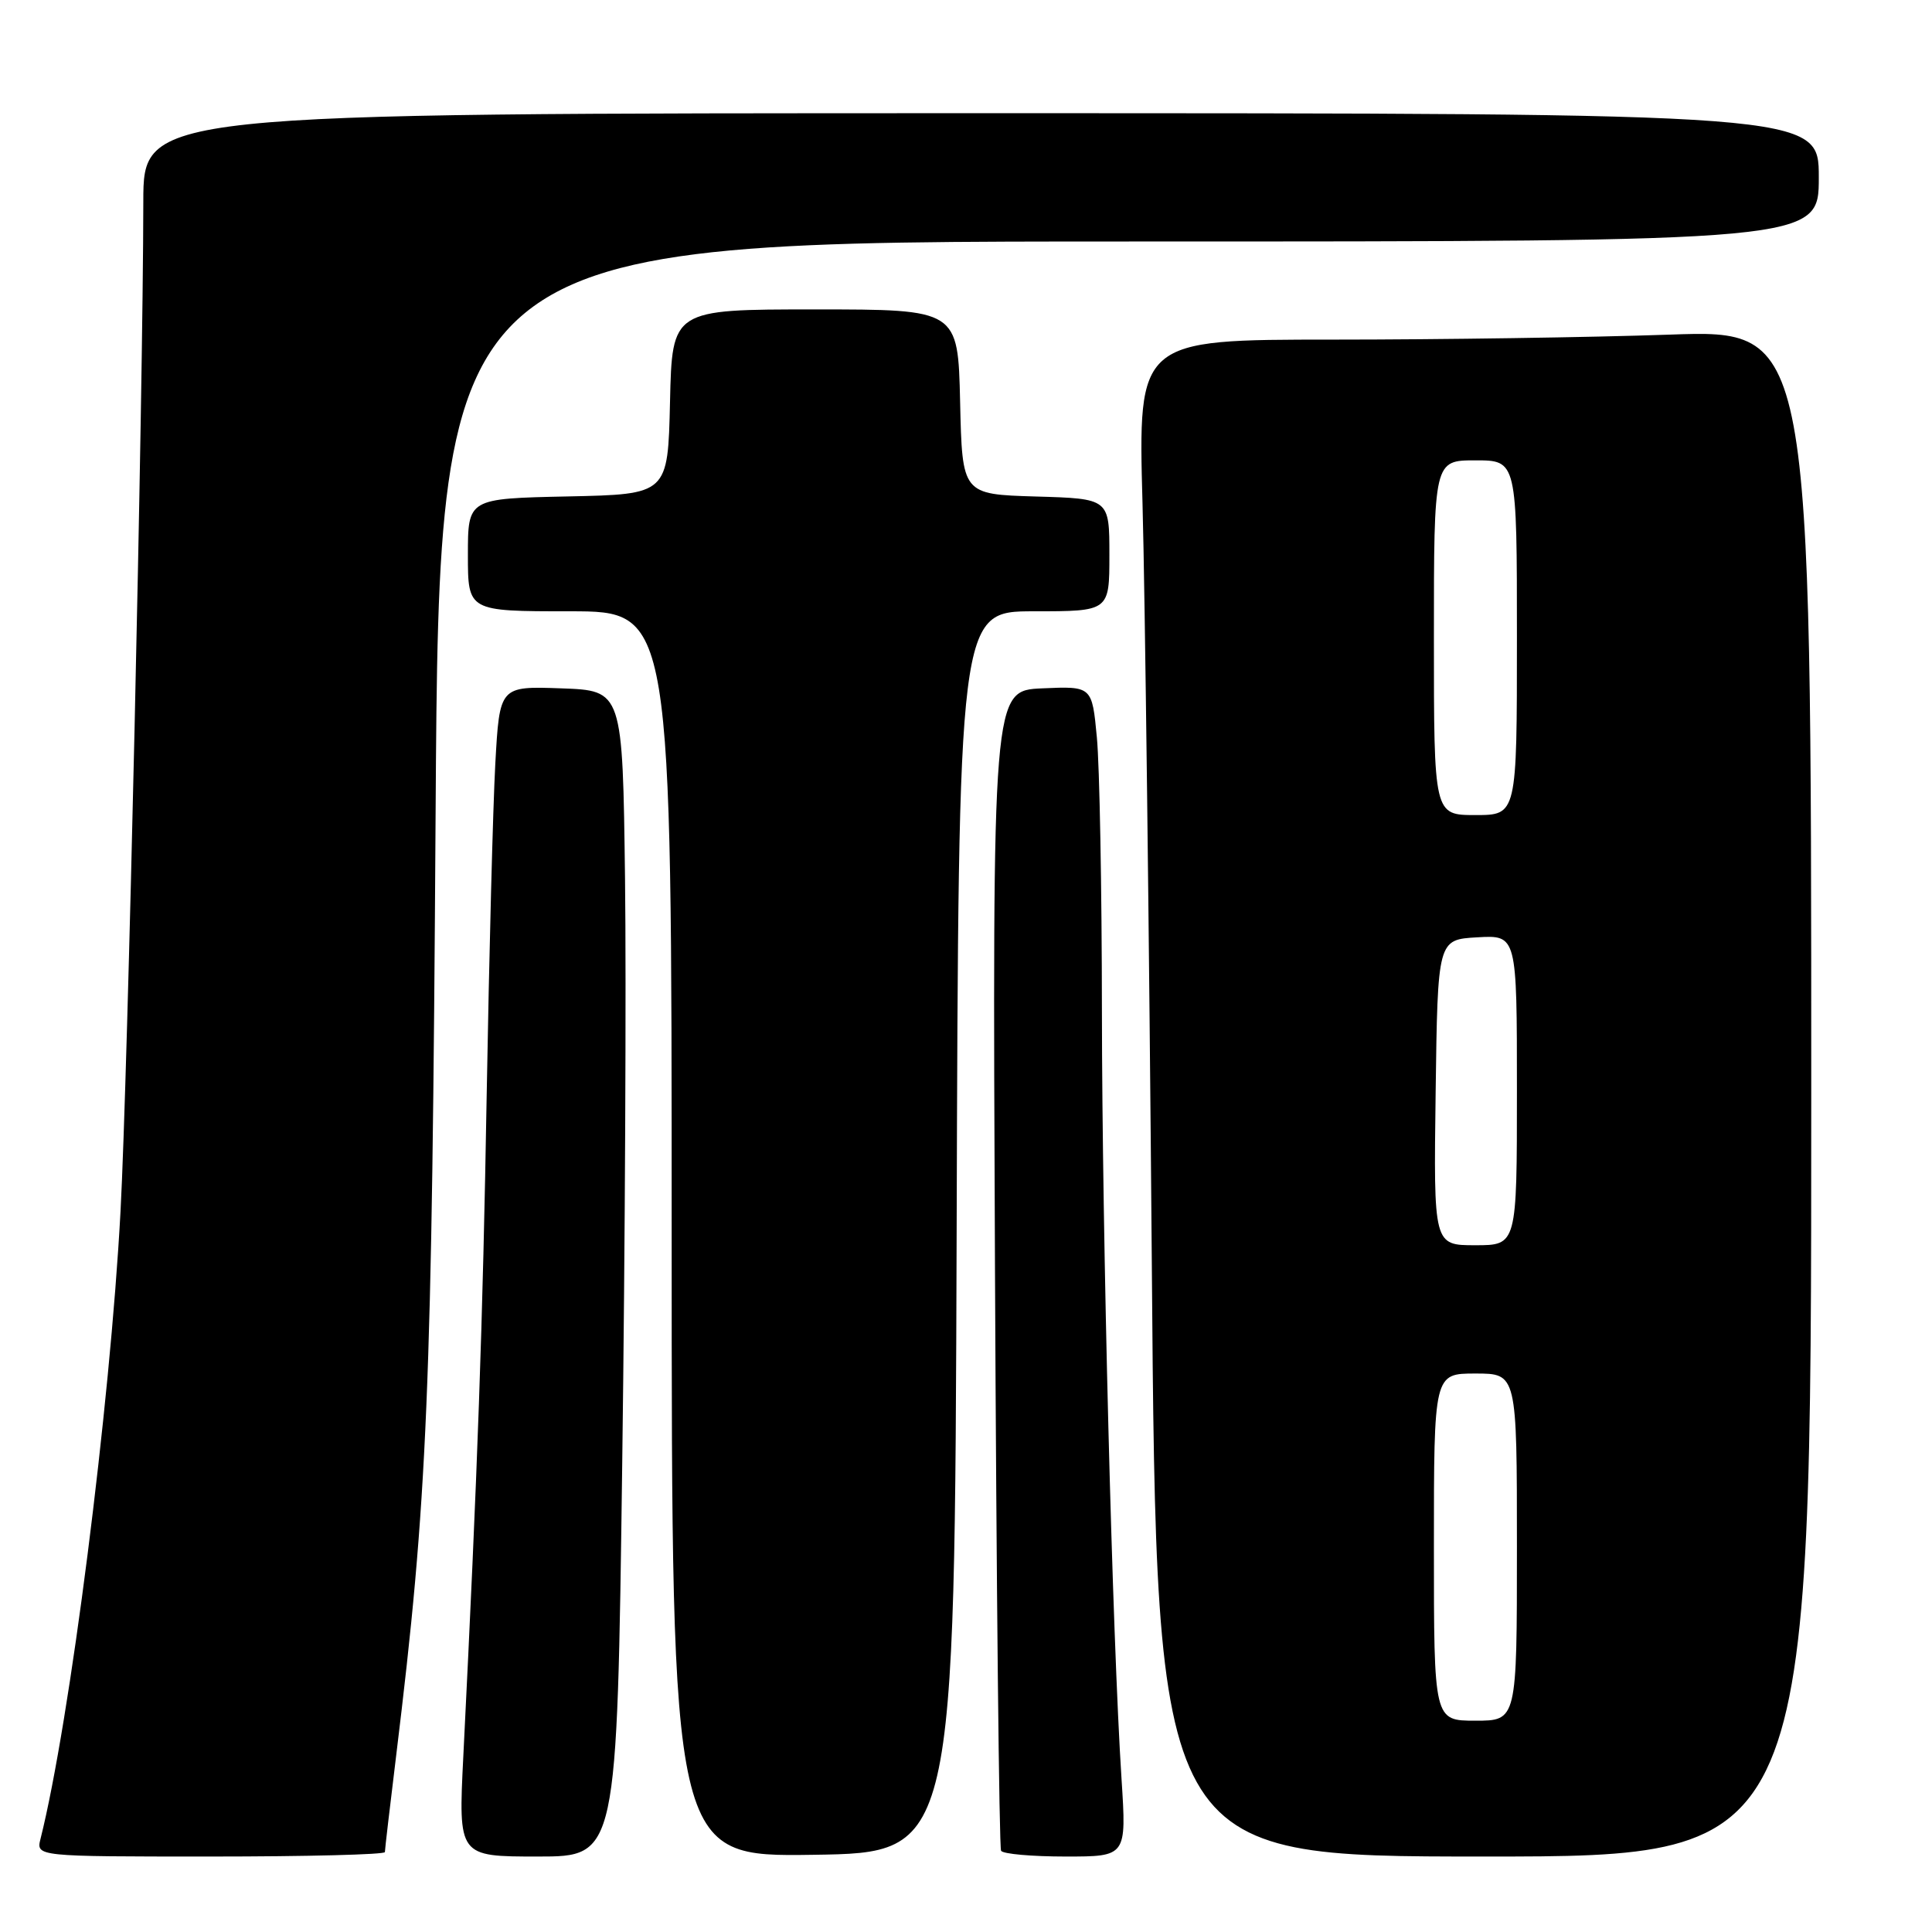 <?xml version="1.0" encoding="UTF-8" standalone="no"?>
<!DOCTYPE svg PUBLIC "-//W3C//DTD SVG 1.1//EN" "http://www.w3.org/Graphics/SVG/1.1/DTD/svg11.dtd" >
<svg xmlns="http://www.w3.org/2000/svg" xmlns:xlink="http://www.w3.org/1999/xlink" version="1.1" viewBox="0 0 256 256">
 <g >
 <path fill="currentColor"
d=" M 51.00 245.41 C 51.00 245.09 51.67 239.35 52.49 232.66 C 56.67 198.44 57.24 184.92 57.72 107.75 C 58.20 32.00 58.20 32.00 149.60 32.00 C 241.00 32.00 241.00 32.00 241.00 23.50 C 241.00 15.00 241.00 15.00 130.00 15.00 C 19.00 15.00 19.00 15.00 18.99 26.75 C 18.96 52.64 16.93 142.66 15.97 160.50 C 14.59 186.32 9.24 228.24 5.37 243.65 C 4.78 246.00 4.78 246.00 27.89 246.00 C 40.60 246.00 51.00 245.74 51.00 245.41 Z  M 82.45 193.75 C 82.83 165.01 82.99 130.25 82.82 116.50 C 82.50 91.50 82.50 91.50 74.35 91.21 C 66.20 90.92 66.20 90.92 65.63 101.21 C 65.32 106.87 64.81 126.57 64.49 145.00 C 63.97 175.45 63.30 194.52 61.39 232.75 C 60.73 246.00 60.73 246.00 71.25 246.00 C 81.76 246.00 81.76 246.00 82.45 193.75 Z  M 126.76 163.25 C 127.01 81.00 127.01 81.00 137.01 81.00 C 147.00 81.00 147.00 81.00 147.00 73.54 C 147.00 66.07 147.00 66.07 137.25 65.79 C 127.50 65.50 127.50 65.50 127.22 53.25 C 126.94 41.00 126.94 41.00 108.00 41.00 C 89.06 41.00 89.06 41.00 88.78 53.25 C 88.50 65.50 88.50 65.50 75.25 65.78 C 62.00 66.06 62.00 66.06 62.00 73.53 C 62.00 81.00 62.00 81.00 75.50 81.00 C 89.00 81.00 89.00 81.00 89.00 163.52 C 89.00 246.04 89.00 246.04 107.75 245.77 C 126.50 245.50 126.50 245.50 126.76 163.25 Z  M 148.61 235.75 C 147.39 216.94 146.04 163.85 146.01 134.00 C 146.00 117.78 145.70 101.44 145.34 97.71 C 144.70 90.92 144.70 90.92 138.10 91.21 C 131.50 91.50 131.50 91.50 131.84 167.99 C 132.03 210.06 132.39 244.83 132.65 245.24 C 132.91 245.66 136.75 246.00 141.20 246.00 C 149.27 246.00 149.27 246.00 148.61 235.75 Z  M 240.00 144.84 C 240.00 43.68 240.00 43.68 221.25 44.34 C 210.94 44.70 190.87 45.00 176.65 45.00 C 150.79 45.00 150.79 45.00 151.39 66.75 C 151.72 78.71 152.27 123.94 152.62 167.25 C 153.24 246.00 153.24 246.00 196.62 246.00 C 240.00 246.00 240.00 246.00 240.00 144.84 Z  M 190.00 205.00 C 190.00 182.00 190.00 182.00 195.50 182.00 C 201.00 182.00 201.00 182.00 201.00 205.00 C 201.00 228.00 201.00 228.00 195.50 228.00 C 190.00 228.00 190.00 228.00 190.00 205.00 Z  M 190.23 144.75 C 190.50 124.50 190.50 124.50 195.75 124.20 C 201.00 123.90 201.00 123.90 201.00 144.45 C 201.00 165.00 201.00 165.00 195.48 165.00 C 189.96 165.00 189.96 165.00 190.23 144.75 Z  M 190.00 84.50 C 190.00 61.00 190.00 61.00 195.50 61.00 C 201.00 61.00 201.00 61.00 201.00 84.50 C 201.00 108.00 201.00 108.00 195.50 108.00 C 190.00 108.00 190.00 108.00 190.00 84.50 Z "/>
</g>
</svg>